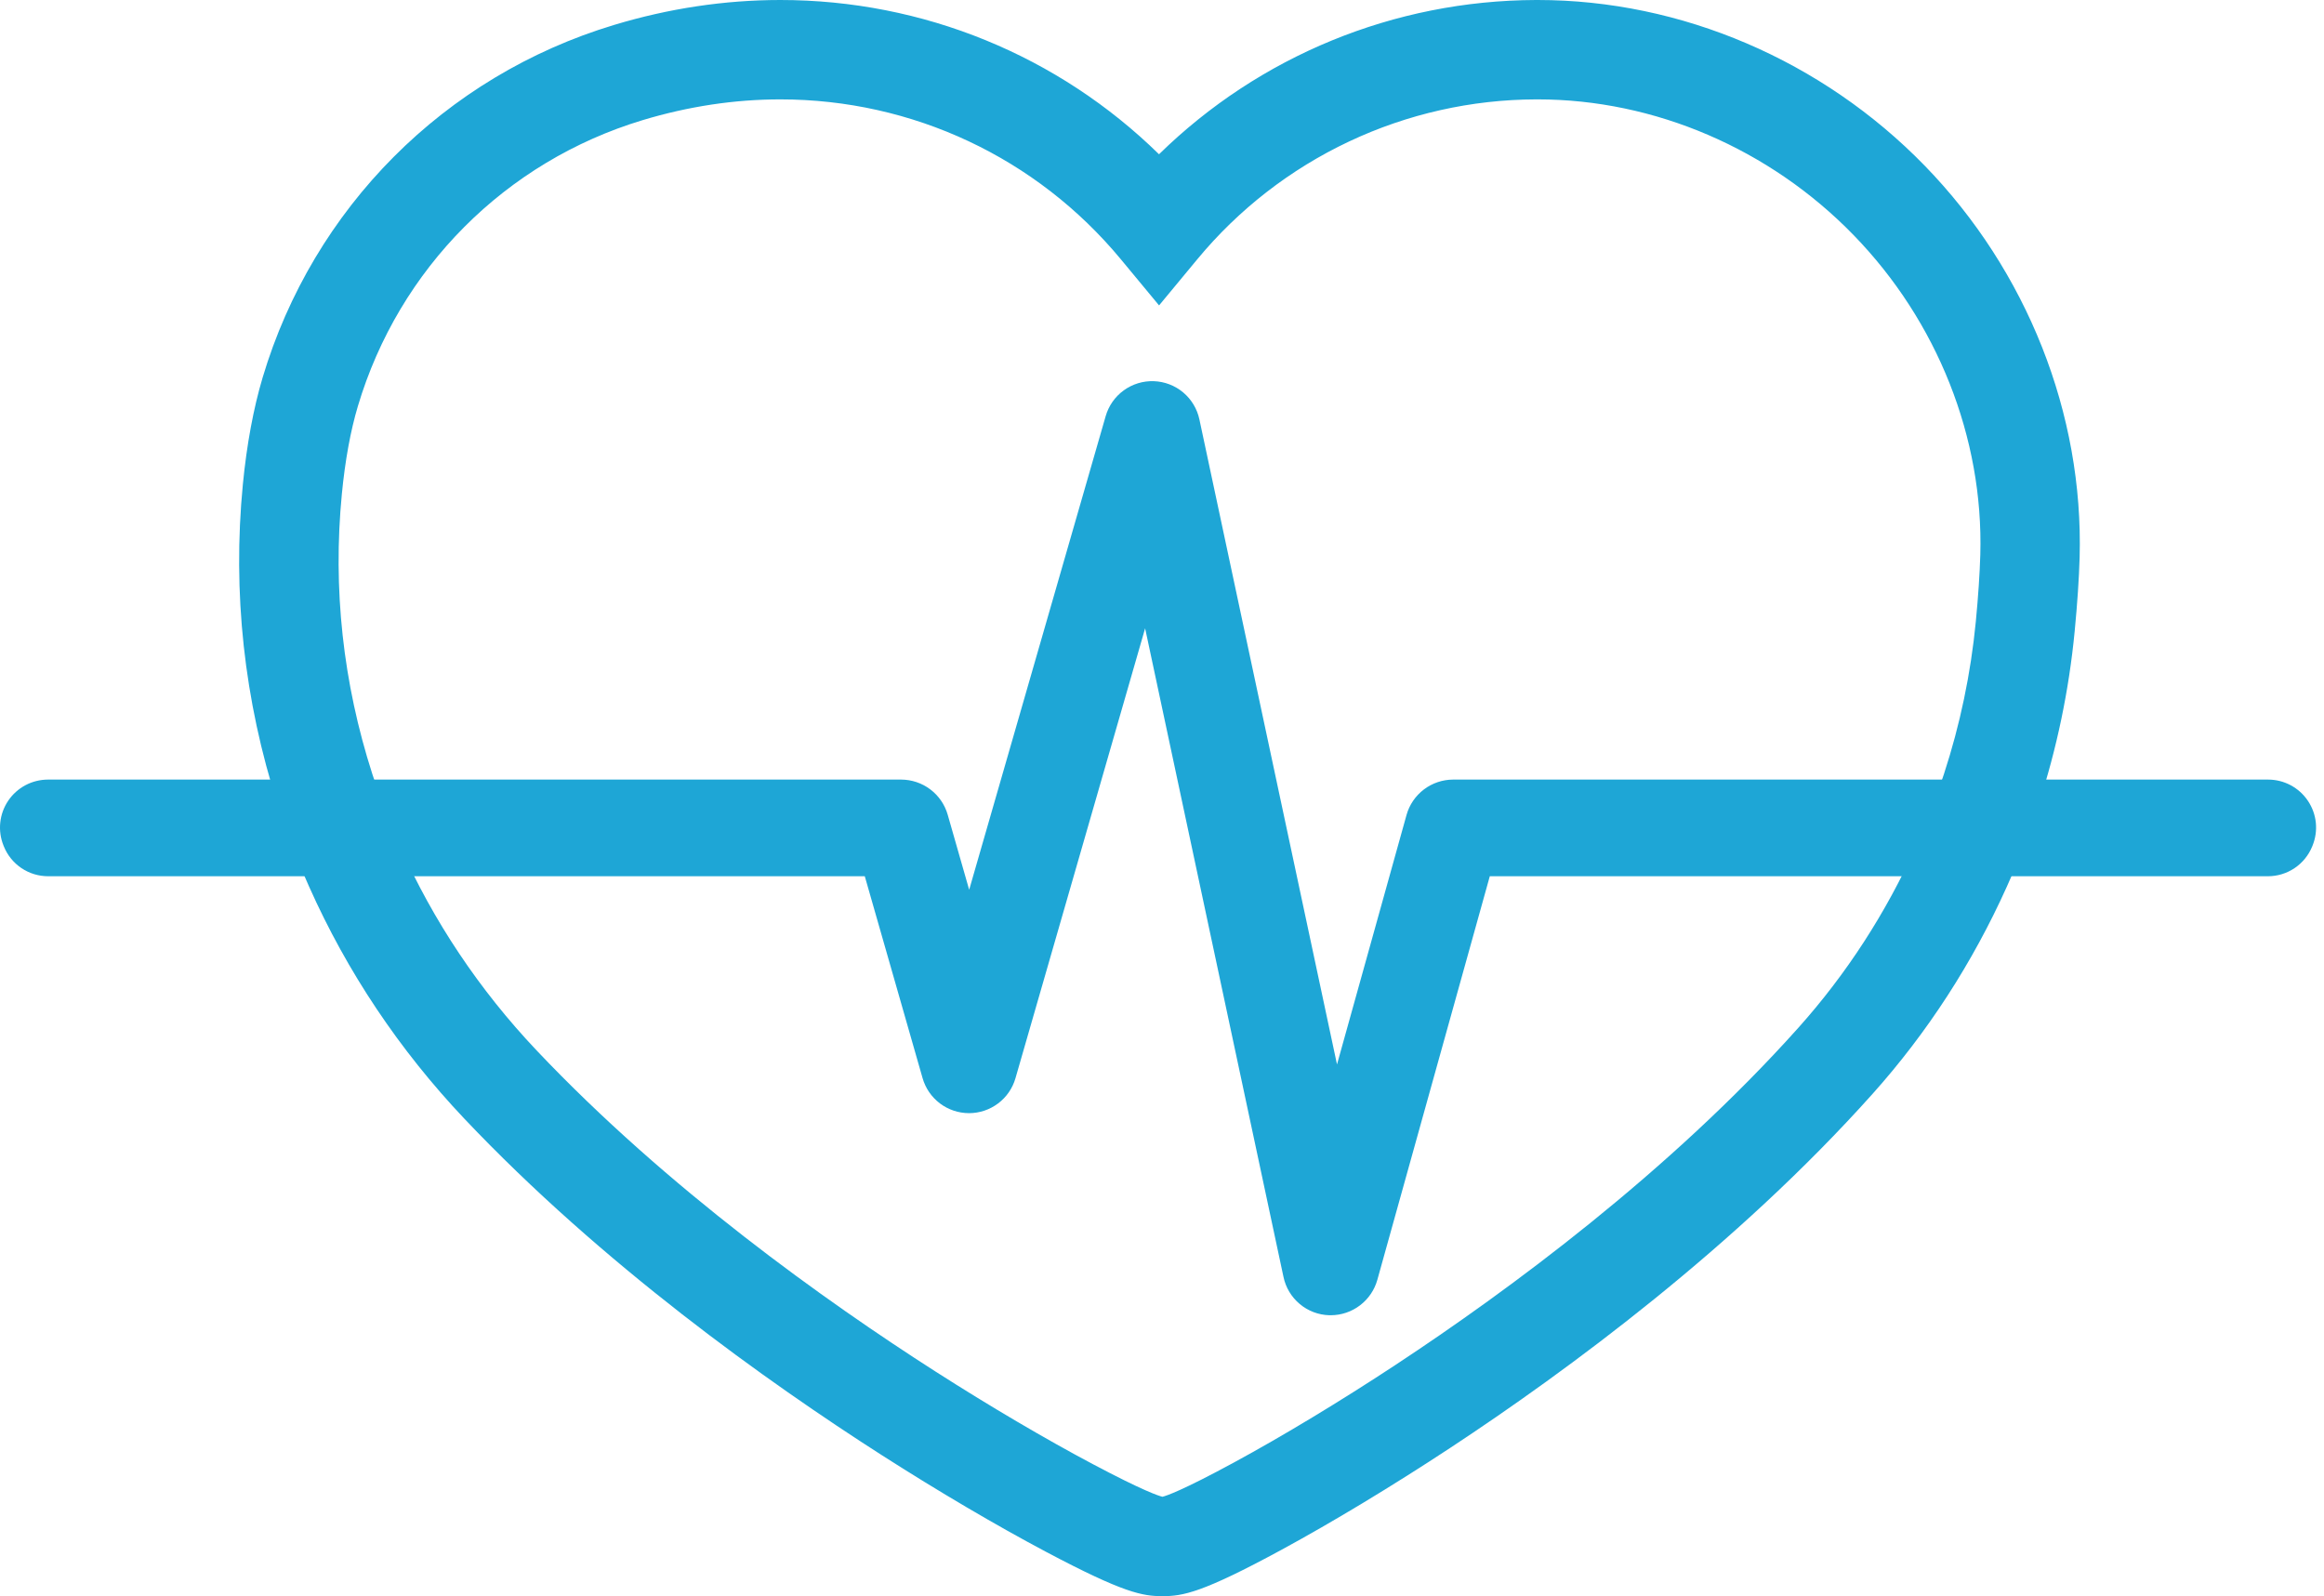 <svg width="99" height="68" viewBox="0 0 99 68" fill="none" xmlns="http://www.w3.org/2000/svg">
<path d="M49.52 68C48.675 68 47.876 67.869 44.578 66.121C42.453 64.995 39.965 63.531 37.571 61.998C32.69 58.875 25.642 53.851 19.78 47.658C17.014 44.735 14.788 41.408 13.166 37.769C12.658 36.632 12.213 35.469 11.832 34.285C10.397 29.833 9.898 25.239 10.346 20.63C10.512 18.931 10.796 17.402 11.187 16.087C13.346 8.857 18.94 3.242 26.15 1.065C28.488 0.358 30.874 0 33.239 0C39.325 0 45.084 2.369 49.373 6.572C53.645 2.389 59.377 0.02 65.432 0H65.504C71.618 0 77.628 2.573 81.991 7.059C86.353 11.545 88.76 17.63 88.59 23.747C88.564 24.646 88.494 25.704 88.379 26.892C88.137 29.408 87.619 31.89 86.835 34.293C86.448 35.476 85.999 36.638 85.489 37.774C84.028 41.021 82.104 43.992 79.766 46.605C73.954 53.103 66.773 58.394 61.772 61.687C59.326 63.298 56.774 64.839 54.586 66.027C51.204 67.863 50.385 68 49.52 68ZM49.517 63.765H49.523C49.683 63.725 50.356 63.505 52.566 62.305C54.652 61.173 57.094 59.698 59.443 58.151C64.234 54.995 71.101 49.941 76.611 43.782C78.658 41.494 80.345 38.888 81.626 36.038C82.075 35.041 82.469 34.019 82.809 32.98C83.498 30.872 83.953 28.695 84.167 26.488C84.272 25.393 84.336 24.431 84.359 23.628C84.498 18.647 82.529 13.684 78.957 10.011C75.386 6.338 70.484 4.234 65.506 4.234H65.441C62.682 4.24 59.959 4.853 57.464 6.03C54.969 7.207 52.764 8.919 51.005 11.044L49.375 13.011L47.745 11.044C44.158 6.716 38.872 4.234 33.241 4.234C31.291 4.234 29.318 4.532 27.377 5.118C21.532 6.883 16.997 11.436 15.247 17.298C14.932 18.352 14.702 19.611 14.563 21.04C14.171 25.069 14.609 29.089 15.864 32.987C16.199 34.026 16.59 35.046 17.035 36.043C18.461 39.245 20.42 42.173 22.857 44.748C28.423 50.63 35.173 55.436 39.854 58.432C42.154 59.904 44.536 61.306 46.562 62.38C48.706 63.517 49.361 63.727 49.517 63.765Z" fill="#1EA6D6"/>
<path d="M98.314 34.116C98.128 33.838 97.875 33.61 97.58 33.452C97.284 33.295 96.954 33.212 96.619 33.212H61.9C61.45 33.214 61.014 33.361 60.656 33.633C60.298 33.905 60.038 34.286 59.917 34.718L56.955 45.348L51.093 17.867C50.997 17.418 50.754 17.014 50.403 16.719C50.051 16.424 49.611 16.255 49.152 16.239C48.693 16.223 48.242 16.361 47.871 16.63C47.499 16.9 47.228 17.286 47.101 17.727L41.286 37.906L40.37 34.705C40.246 34.275 39.986 33.898 39.629 33.629C39.272 33.36 38.838 33.214 38.391 33.212H2.043C1.708 33.213 1.378 33.295 1.083 33.452C0.787 33.61 0.535 33.837 0.348 34.115C0.161 34.393 0.045 34.712 0.011 35.045C-0.024 35.378 0.024 35.714 0.15 36.024L0.163 36.057C0.315 36.434 0.577 36.757 0.914 36.984C1.252 37.211 1.649 37.331 2.056 37.33H36.839L39.301 45.931C39.424 46.361 39.683 46.738 40.04 47.008C40.397 47.277 40.832 47.422 41.279 47.423C41.725 47.423 42.16 47.278 42.517 47.009C42.875 46.741 43.135 46.363 43.258 45.934L48.781 26.768L54.676 54.404C54.771 54.854 55.015 55.259 55.368 55.554C55.721 55.85 56.163 56.018 56.624 56.032C56.645 56.032 56.668 56.032 56.691 56.032C57.14 56.031 57.577 55.883 57.934 55.611C58.292 55.339 58.552 54.958 58.673 54.525L63.464 37.33H96.606C97.011 37.331 97.407 37.211 97.744 36.986C98.081 36.76 98.343 36.439 98.496 36.064L98.51 36.03C98.637 35.719 98.686 35.382 98.652 35.048C98.618 34.715 98.502 34.395 98.314 34.116Z" fill="#1EA6D6"/>
</svg>
